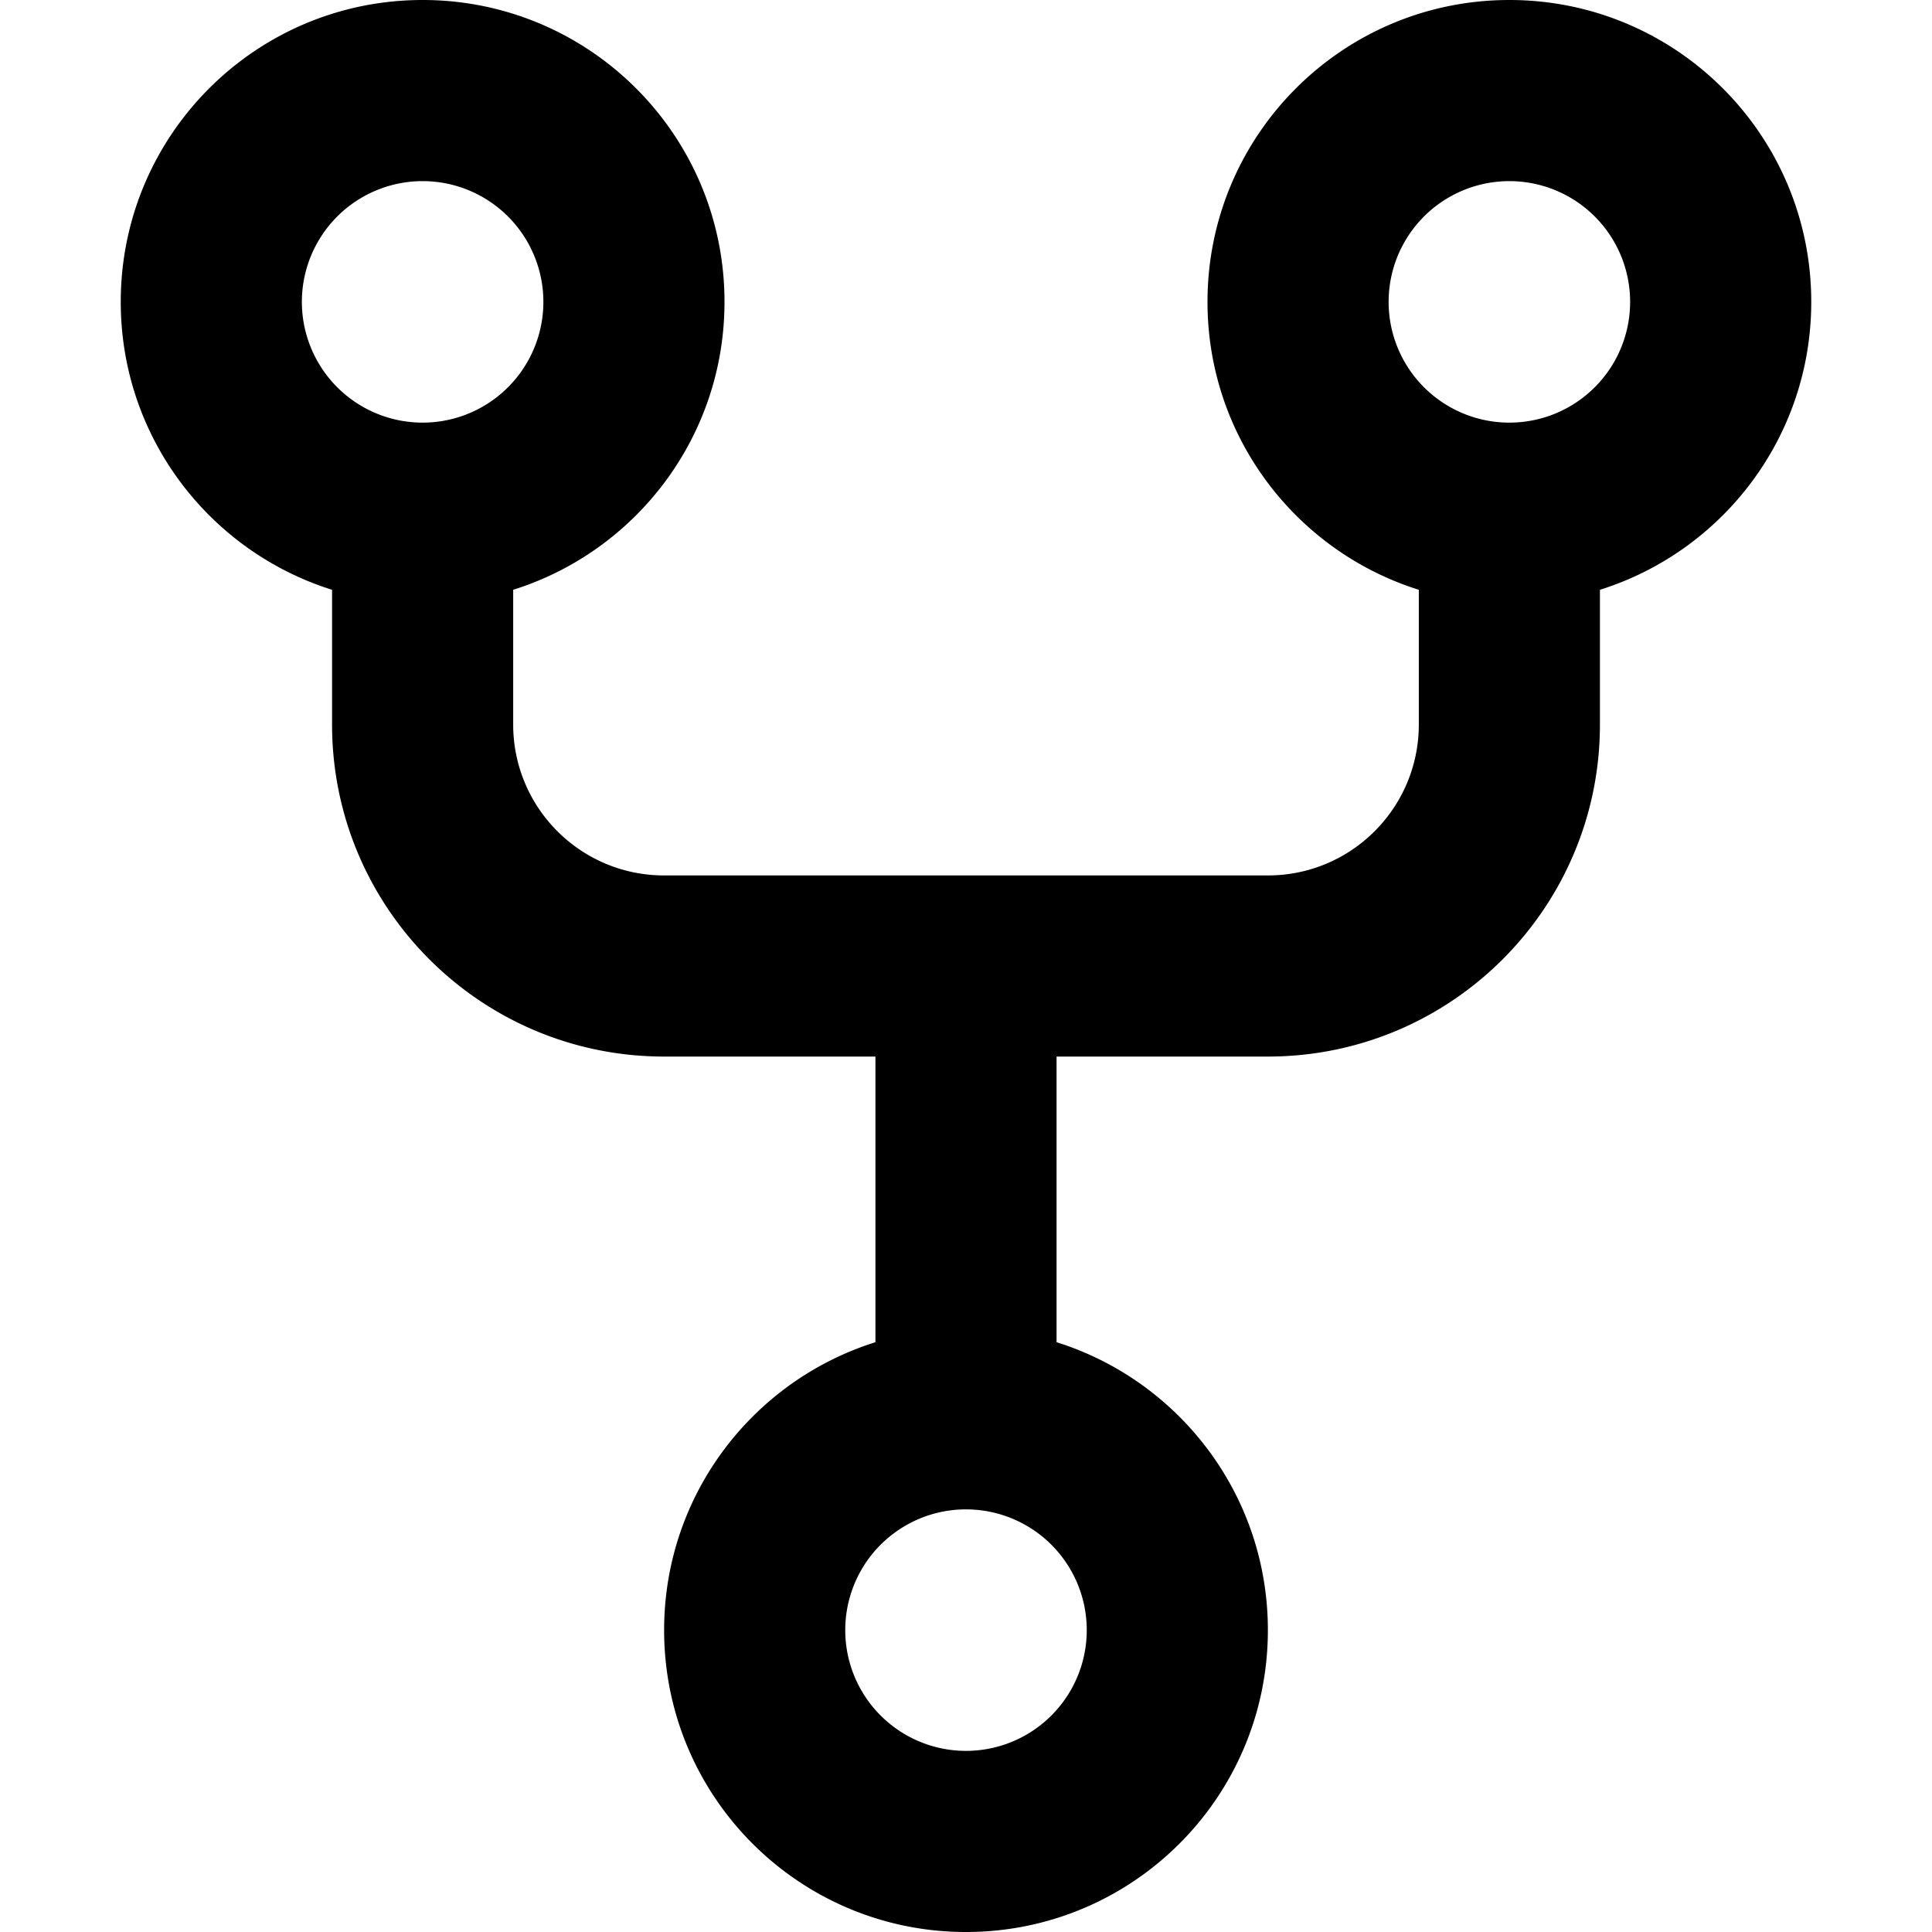 <svg xmlns="http://www.w3.org/2000/svg" width="24" height="24" viewBox="0 0 448 512">
    <path d="M80 112a32 32 0 1 0 0-64 32 32 0 1 0 0 64zm80-32c0 35.8-23.5 66.1-56 76.3l0 35.7c0 22.1 17.9 40 40 40l160 0c22.1 0 40-17.9 40-40l0-35.7c-32.5-10.2-56-40.5-56-76.3c0-44.2 35.8-80 80-80s80 35.8 80 80c0 35.8-23.5 66.1-56 76.3l0 35.7c0 48.6-39.4 88-88 88l-56 0 0 75.7c32.5 10.2 56 40.5 56 76.3c0 44.2-35.8 80-80 80s-80-35.8-80-80c0-35.8 23.5-66.1 56-76.3l0-75.7-56 0c-48.6 0-88-39.4-88-88l0-35.7C23.5 146.1 0 115.8 0 80C0 35.8 35.8 0 80 0s80 35.8 80 80zm208 32a32 32 0 1 0 0-64 32 32 0 1 0 0 64zM256 432a32 32 0 1 0 -64 0 32 32 0 1 0 64 0z"/>
</svg>